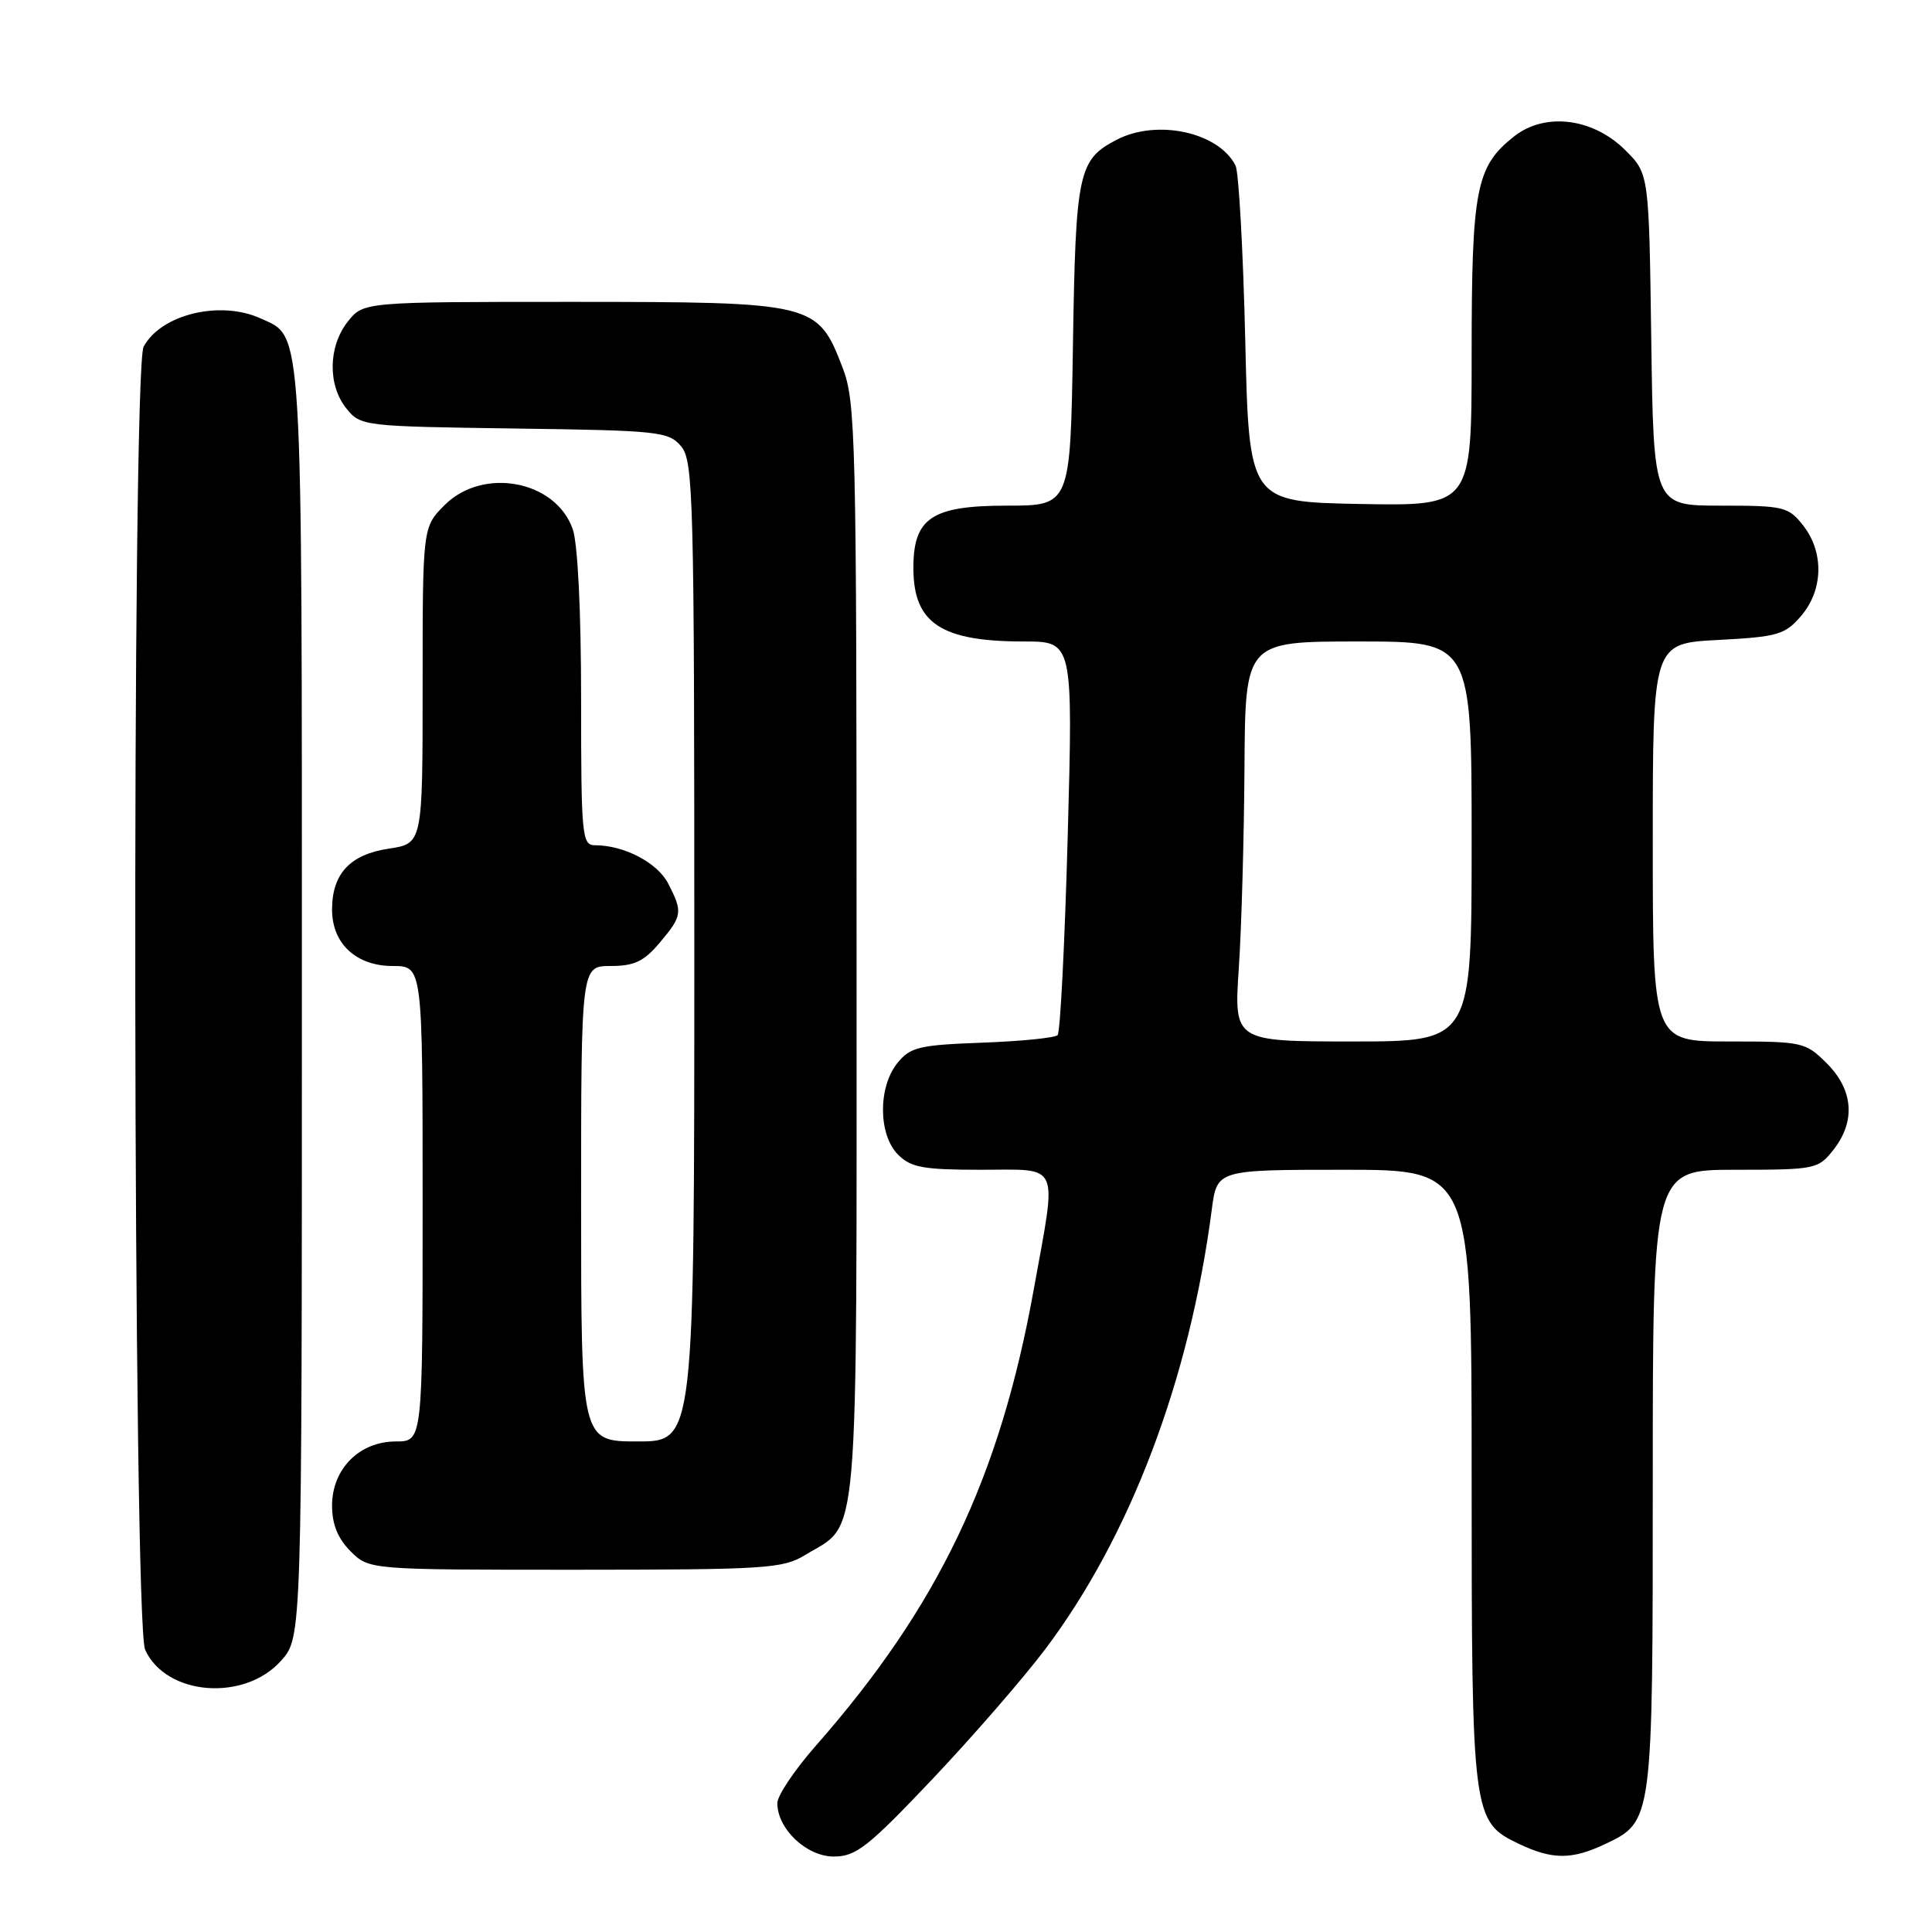 <?xml version="1.0" encoding="UTF-8" standalone="no"?>
<!DOCTYPE svg PUBLIC "-//W3C//DTD SVG 1.1//EN" "http://www.w3.org/Graphics/SVG/1.1/DTD/svg11.dtd" >
<svg xmlns="http://www.w3.org/2000/svg" xmlns:xlink="http://www.w3.org/1999/xlink" version="1.1" viewBox="0 0 256 256">
 <g >
 <path fill="currentColor"
d=" M 123.54 235.75 C 128.88 230.11 135.62 222.35 138.52 218.50 C 149.78 203.54 157.64 182.78 160.57 160.25 C 161.26 155.00 161.26 155.00 178.13 155.00 C 195.00 155.00 195.00 155.00 195.00 195.53 C 195.00 240.71 195.09 241.39 201.28 244.33 C 205.70 246.43 208.28 246.43 212.64 244.37 C 219.02 241.34 219.00 241.50 219.00 196.05 C 219.00 155.00 219.00 155.00 229.93 155.00 C 240.54 155.00 240.91 154.92 242.93 152.37 C 245.90 148.59 245.59 144.44 242.08 140.92 C 239.23 138.08 238.88 138.00 229.08 138.00 C 219.00 138.00 219.00 138.00 219.00 111.63 C 219.00 85.25 219.00 85.25 227.65 84.80 C 235.56 84.38 236.51 84.11 238.65 81.62 C 241.60 78.19 241.71 73.18 238.93 69.63 C 236.97 67.14 236.38 67.00 227.98 67.00 C 219.11 67.00 219.11 67.00 218.80 45.02 C 218.50 23.03 218.50 23.03 215.37 19.91 C 211.09 15.63 204.73 14.84 200.63 18.07 C 195.57 22.06 195.00 25.01 195.00 46.99 C 195.00 67.05 195.00 67.05 180.25 66.78 C 165.50 66.50 165.50 66.50 165.00 45.00 C 164.72 33.17 164.14 22.80 163.72 21.95 C 161.50 17.52 153.34 15.74 147.98 18.51 C 142.88 21.15 142.53 22.78 142.17 45.75 C 141.83 67.00 141.83 67.00 133.45 67.00 C 123.39 67.00 120.98 68.64 121.03 75.44 C 121.09 82.61 124.75 85.00 135.66 85.00 C 142.18 85.00 142.18 85.00 141.48 110.75 C 141.09 124.91 140.49 136.80 140.14 137.16 C 139.79 137.52 135.30 137.97 130.16 138.16 C 121.77 138.47 120.63 138.74 118.91 140.86 C 116.33 144.05 116.37 150.37 119.00 153.00 C 120.70 154.70 122.33 155.00 130.00 155.00 C 140.63 155.00 140.07 153.73 136.99 170.79 C 132.49 195.78 124.36 212.82 108.11 231.31 C 105.30 234.50 103.00 237.93 103.00 238.92 C 103.00 242.34 106.87 246.00 110.48 246.00 C 113.42 246.00 115.00 244.76 123.54 235.75 Z  M 37.25 220.05 C 40.00 216.97 40.00 216.97 40.00 132.93 C 40.00 41.68 40.19 44.77 34.53 42.19 C 29.17 39.75 21.33 41.65 19.03 45.94 C 17.43 48.93 17.62 215.07 19.23 218.60 C 22.00 224.69 32.36 225.52 37.25 220.05 Z  M 106.70 206.04 C 113.94 201.62 113.50 206.83 113.50 126.04 C 113.50 57.64 113.39 53.22 111.63 48.67 C 108.34 40.11 107.90 40.01 75.82 40.00 C 48.15 40.00 48.15 40.00 46.07 42.63 C 43.48 45.93 43.41 51.05 45.91 54.14 C 47.79 56.46 48.15 56.50 68.16 56.78 C 87.36 57.04 88.60 57.18 90.25 59.14 C 91.88 61.08 92.00 65.77 92.00 126.11 C 92.00 191.00 92.00 191.00 84.50 191.00 C 77.00 191.00 77.00 191.00 77.00 159.50 C 77.00 128.00 77.00 128.00 80.91 128.00 C 84.05 128.00 85.33 127.39 87.41 124.92 C 90.42 121.35 90.49 120.85 88.53 117.06 C 87.11 114.31 82.70 112.00 78.85 112.00 C 77.11 112.00 77.00 110.81 77.00 92.65 C 77.00 81.07 76.56 72.02 75.89 70.12 C 73.64 63.65 64.01 61.84 58.92 66.92 C 56.00 69.85 56.00 69.85 56.00 90.81 C 56.00 111.77 56.00 111.77 51.52 112.45 C 46.38 113.22 44.00 115.77 44.00 120.53 C 44.00 125.03 47.19 128.00 52.04 128.00 C 56.00 128.00 56.00 128.00 56.00 159.50 C 56.00 191.00 56.00 191.00 52.45 191.00 C 47.63 191.00 44.00 194.64 44.00 199.50 C 44.00 201.98 44.76 203.85 46.45 205.55 C 48.91 208.00 48.91 208.00 76.20 208.00 C 101.50 207.99 103.73 207.85 106.70 206.04 Z  M 164.15 128.25 C 164.51 122.89 164.84 110.96 164.90 101.75 C 165.00 85.00 165.00 85.00 180.00 85.00 C 195.00 85.00 195.00 85.00 195.00 111.50 C 195.00 138.00 195.00 138.00 179.25 138.00 C 163.50 138.00 163.50 138.00 164.15 128.25 Z "/>
</g>
</svg>